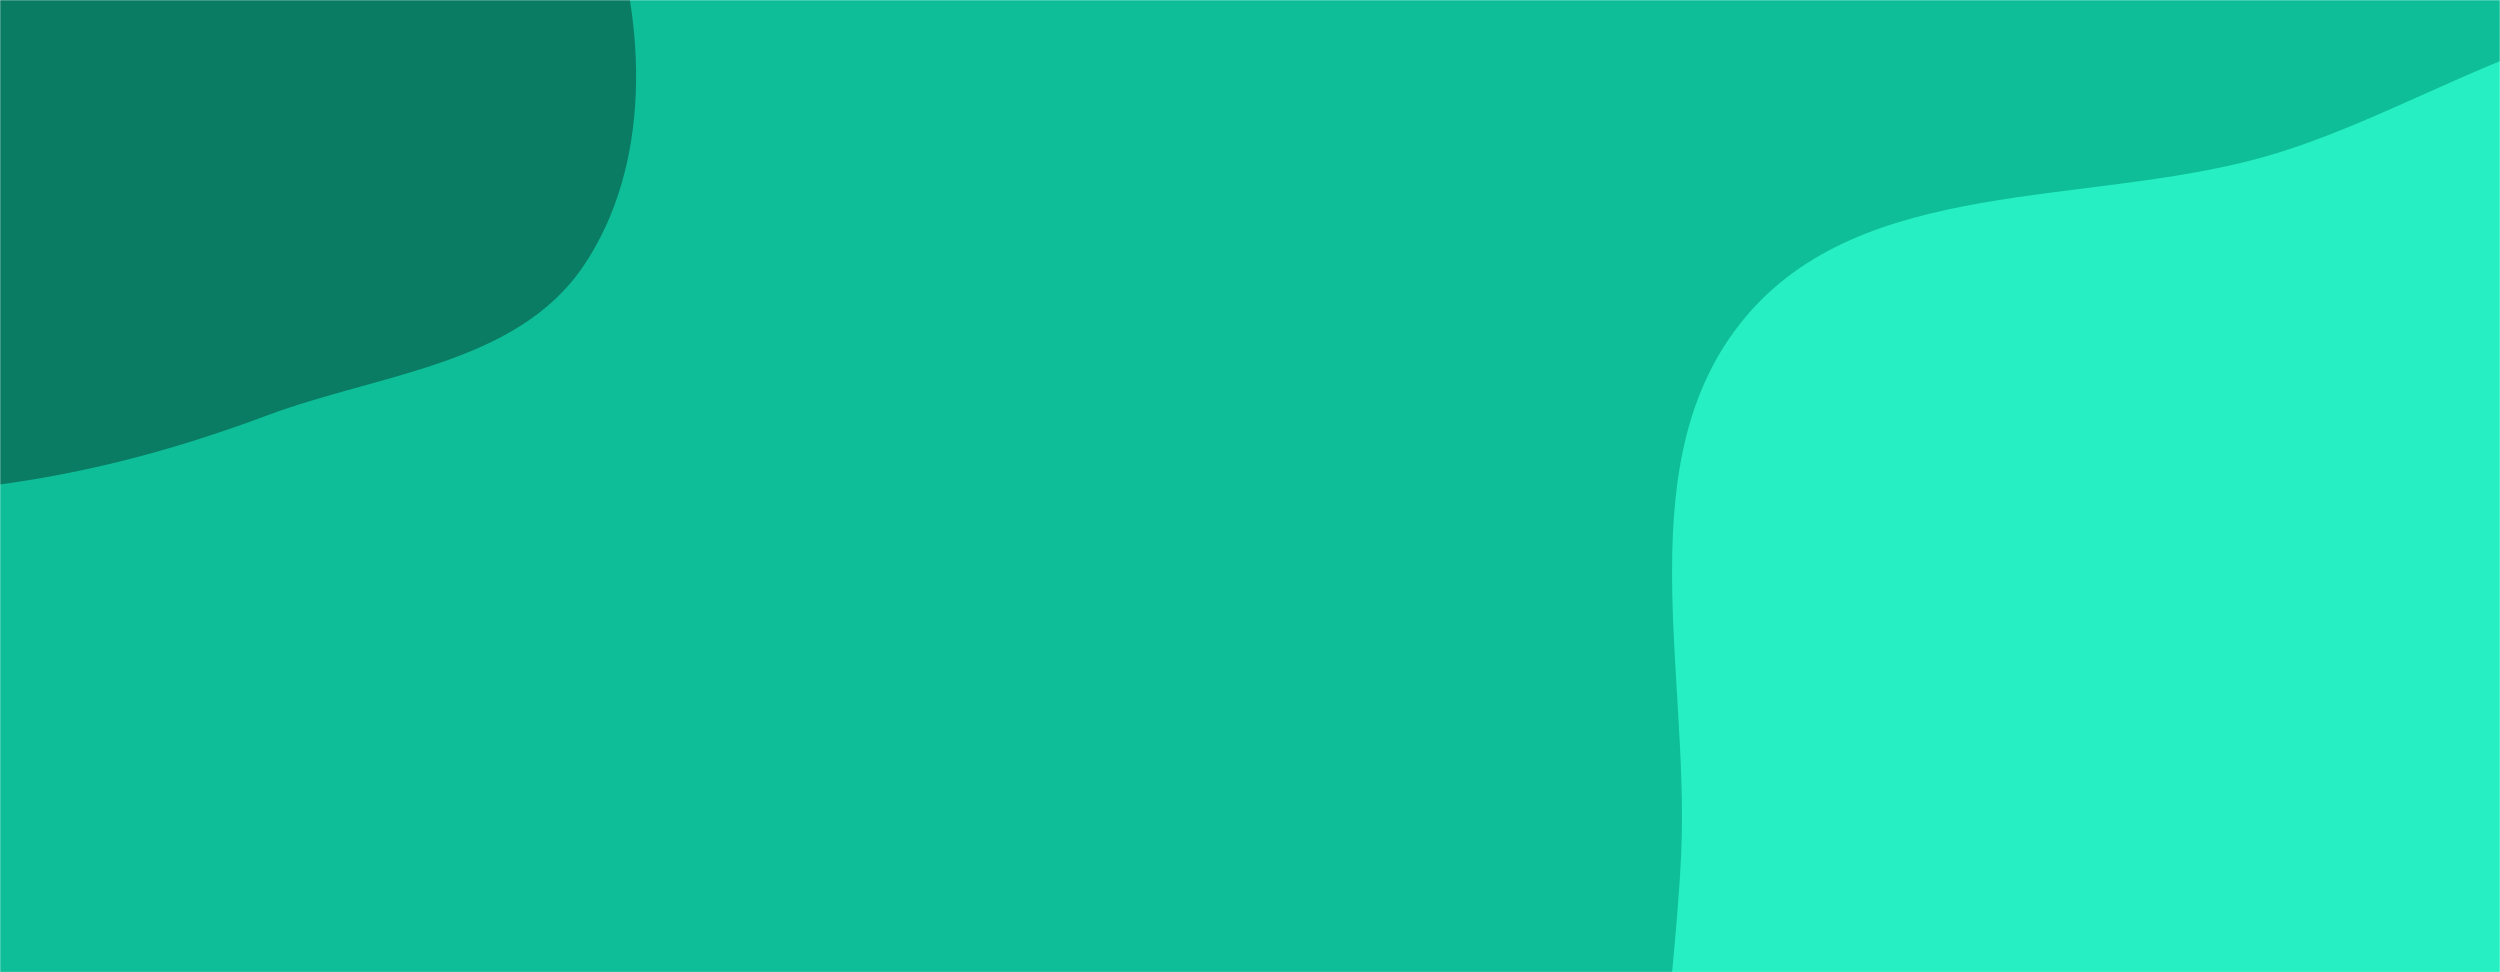 <svg xmlns="http://www.w3.org/2000/svg" version="1.1" xmlns:xlink="http://www.w3.org/1999/xlink" xmlns:svgjs="http://svgjs.dev/svgjs" width="1440" height="560" preserveAspectRatio="none" viewBox="0 0 1440 560"><g mask="url(&quot;#SvgjsMask1042&quot;)" fill="none"><rect width="1440" height="560" x="0" y="0" fill="rgba(14, 190, 152, 1)"></rect><path d="M0,279.042C53.548,271.761,103.169,258.225,153.787,239.297C217.963,215.299,297.48,210.122,335.944,153.421C374.963,95.903,372.741,15.413,350.285,-50.363C329.234,-112.022,269.434,-148.579,218.829,-189.616C176.265,-224.132,127.855,-244.68,79.31,-270.106C17.416,-302.524,-37.411,-374.914,-105.565,-359.522C-172.871,-344.322,-188.328,-254.376,-230.875,-200.054C-270.8,-149.08,-344.52,-114.688,-347.973,-50.031C-351.448,15.034,-276.34,54.598,-247.598,113.074C-220.03,169.162,-235.15,250.324,-183.237,285.122C-131.424,319.853,-61.807,287.446,0,279.042" fill="#097c63"></path><path d="M1440 1052.033C1534.464 1051.865 1628.766 1028.385 1706.792 975.136 1783.621 922.704 1834.495 842.406 1871.936 757.259 1908.976 673.024 1939.399 580.912 1919.659 491.035 1900.456 403.6 1816.867 351.096 1766.479 277.104 1707.628 190.685 1695.697 58.586 1598.658 19.661 1502.4-18.951 1402.251 63.362 1302.257 90.89 1200.174 118.993 1072.742 101.696 1005.019 183.086 937.283 264.492 973.225 386.397 968.346 492.186 963.972 587.011 940.986 683.579 977.9 771.034 1015.31 859.664 1090.398 926.104 1172.596 976.088 1253.404 1025.226 1345.425 1052.202 1440 1052.033" fill="#25efc3"></path></g><defs><mask id="SvgjsMask1042"><rect width="1440" height="560" fill="#ffffff"></rect></mask></defs></svg>